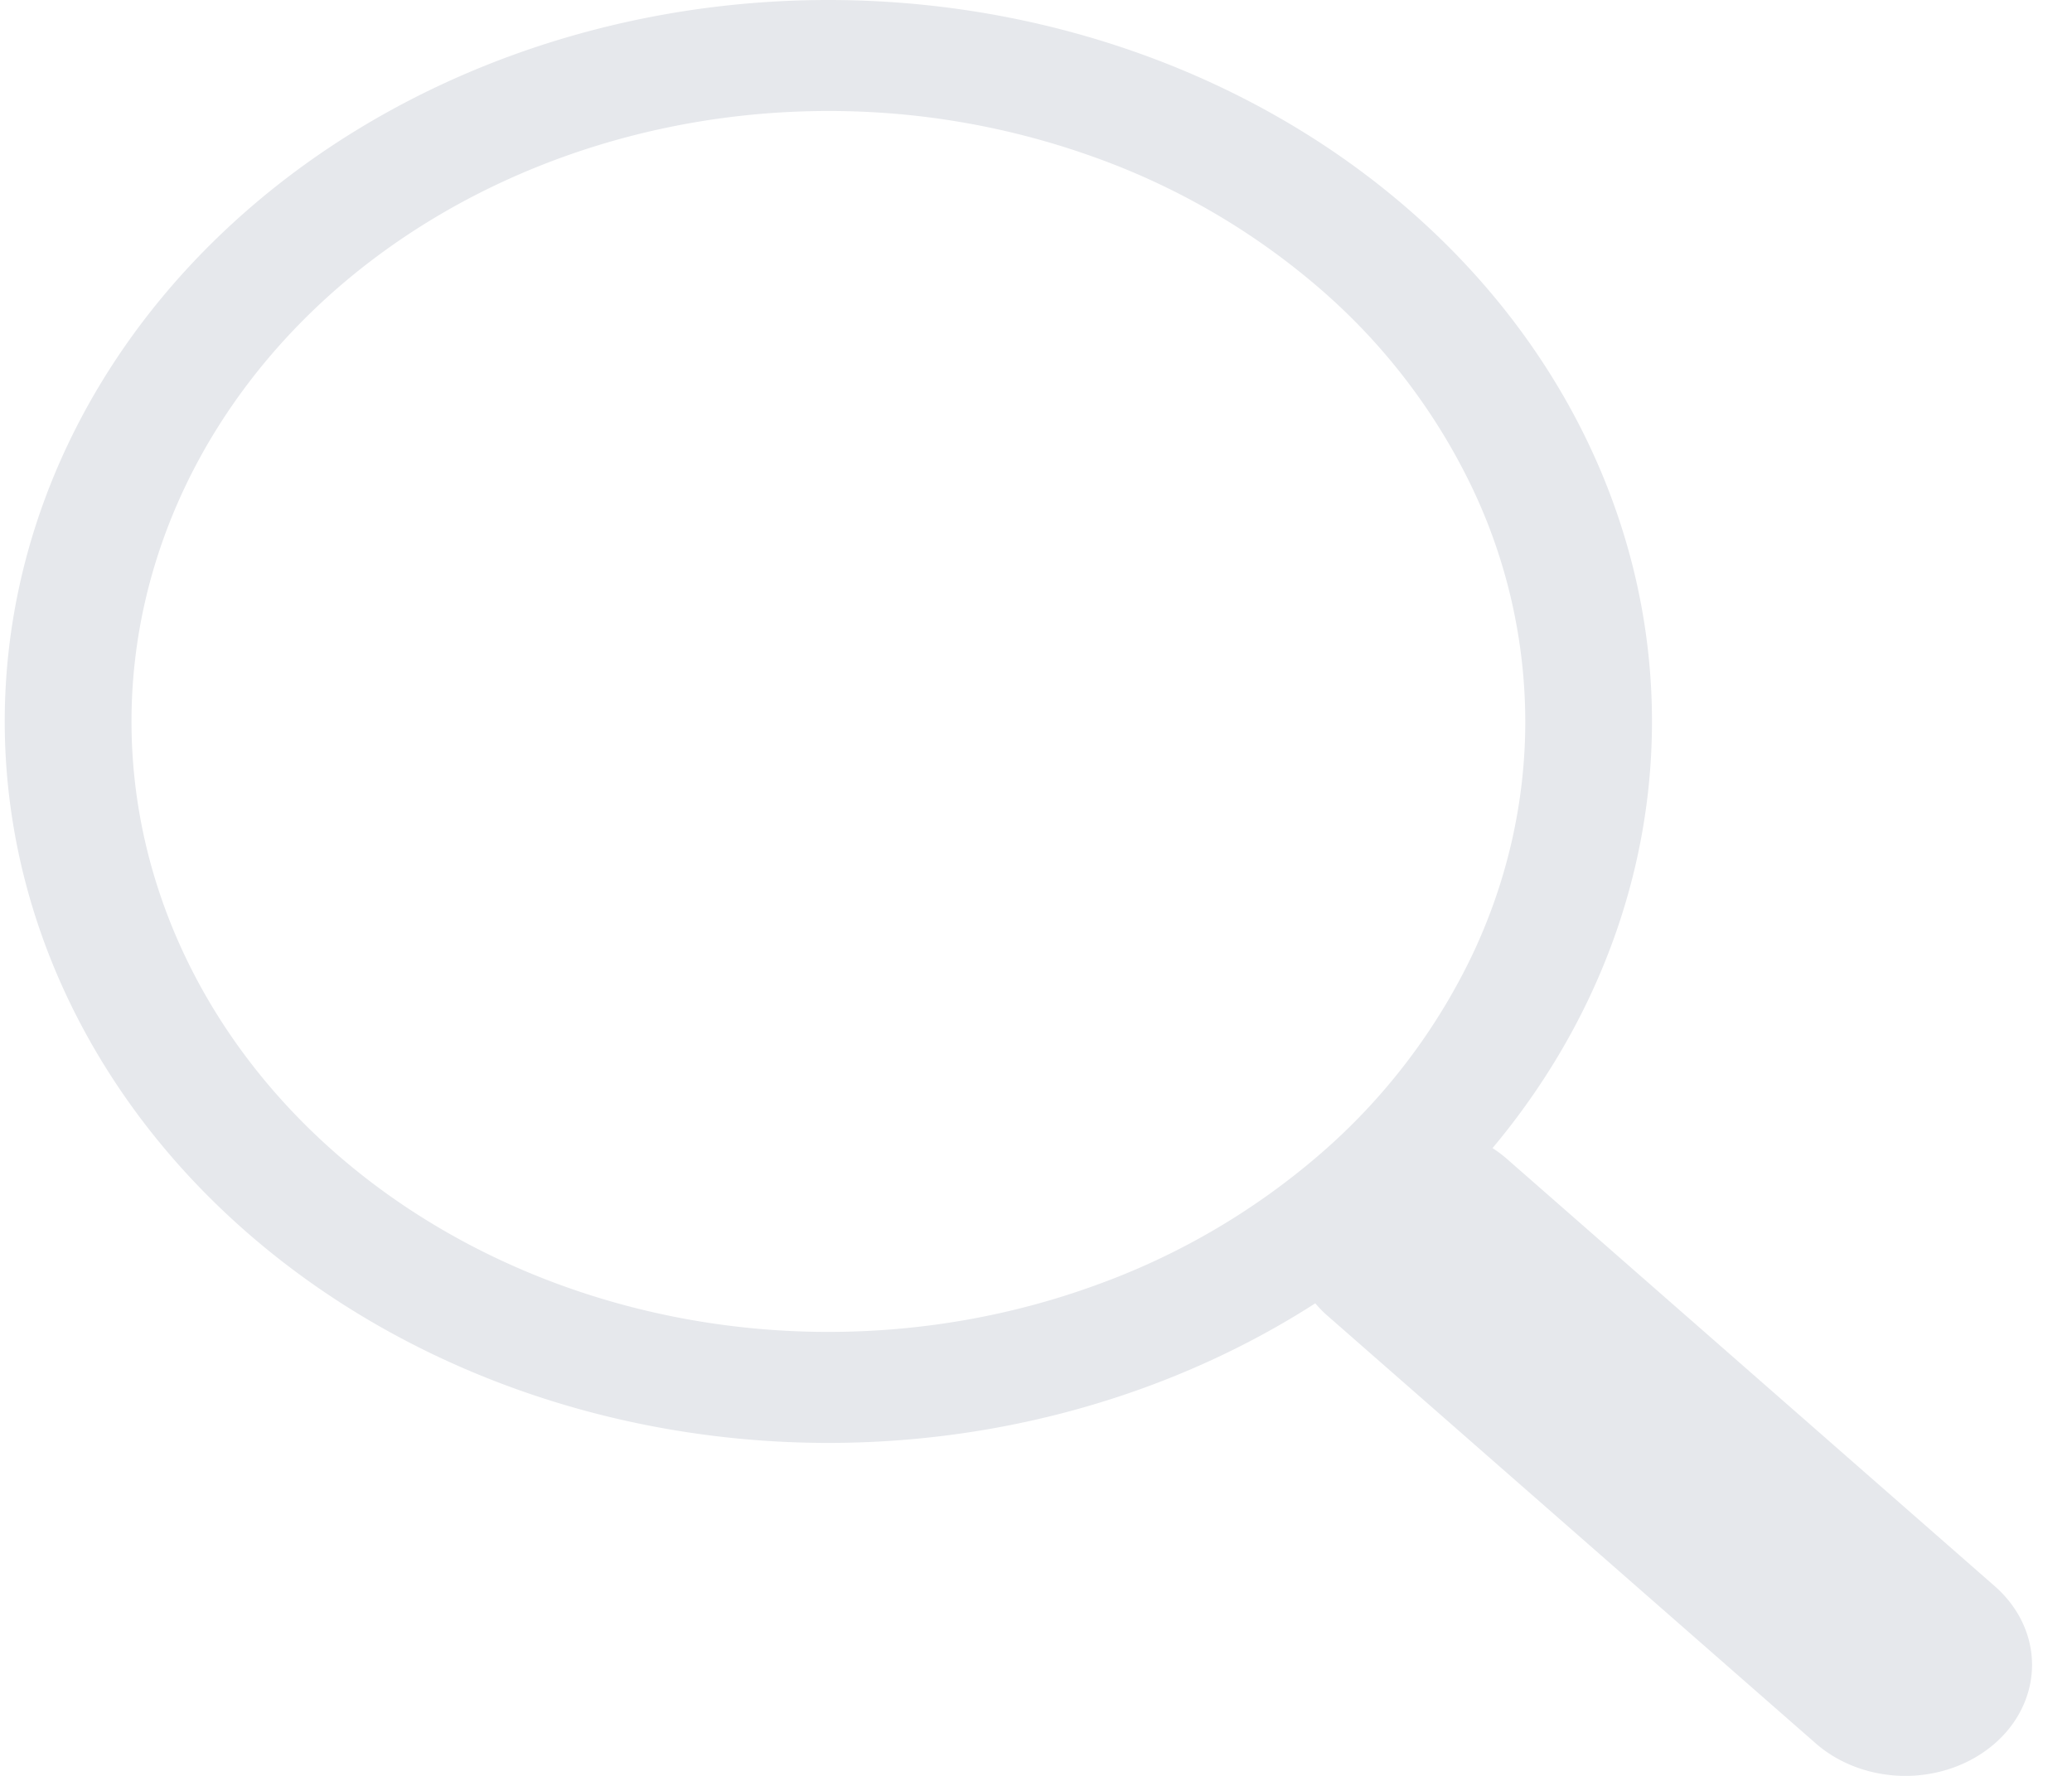 <svg width="28" height="24" fill="none" xmlns="http://www.w3.org/2000/svg"><g clip-path="url(#clip0_60_2719)" fill-rule="evenodd" clip-rule="evenodd" fill="#E6E8EC"><path d="M17.942 15.663c.16-.14.348-.25.556-.325a1.924 1.924 0 011.312 0c.207.075.396.186.555.325l6.593 5.775c.321.282.502.663.502 1.061 0 .398-.18.78-.501 1.061-.322.282-.757.44-1.211.44-.454 0-.89-.158-1.212-.44l-6.592-5.774a1.504 1.504 0 01-.372-.487 1.34 1.34 0 010-1.149c.087-.182.213-.347.372-.487h-.002z"/><path d="M11.194 18c1.237 0 2.462-.213 3.604-.628a9.604 9.604 0 003.056-1.788 8.27 8.27 0 002.041-2.677c.474-1 .717-2.074.717-3.157a7.371 7.371 0 00-.717-3.157 8.271 8.271 0 00-2.041-2.677 9.604 9.604 0 00-3.055-1.788 10.586 10.586 0 00-3.604-.628c-2.498 0-4.894.87-6.66 2.416C2.77 5.464 1.777 7.562 1.777 9.75c0 2.188.992 4.287 2.758 5.834C6.301 17.13 8.697 18 11.195 18zm11.13-8.25c0 2.586-1.172 5.066-3.26 6.894-2.087 1.829-4.918 2.856-7.87 2.856-2.951 0-5.782-1.027-7.87-2.856C1.237 14.816.064 12.336.064 9.75c0-2.586 1.173-5.066 3.26-6.894C5.412 1.027 8.243 0 11.194 0c2.952 0 5.783 1.027 7.87 2.856 2.088 1.828 3.26 4.308 3.26 6.894z"/></g><defs><clipPath id="clip0_60_2719"><path fill="#fff" transform="translate(.064)" d="M0 0h27.397v24H0z"/></clipPath></defs></svg>